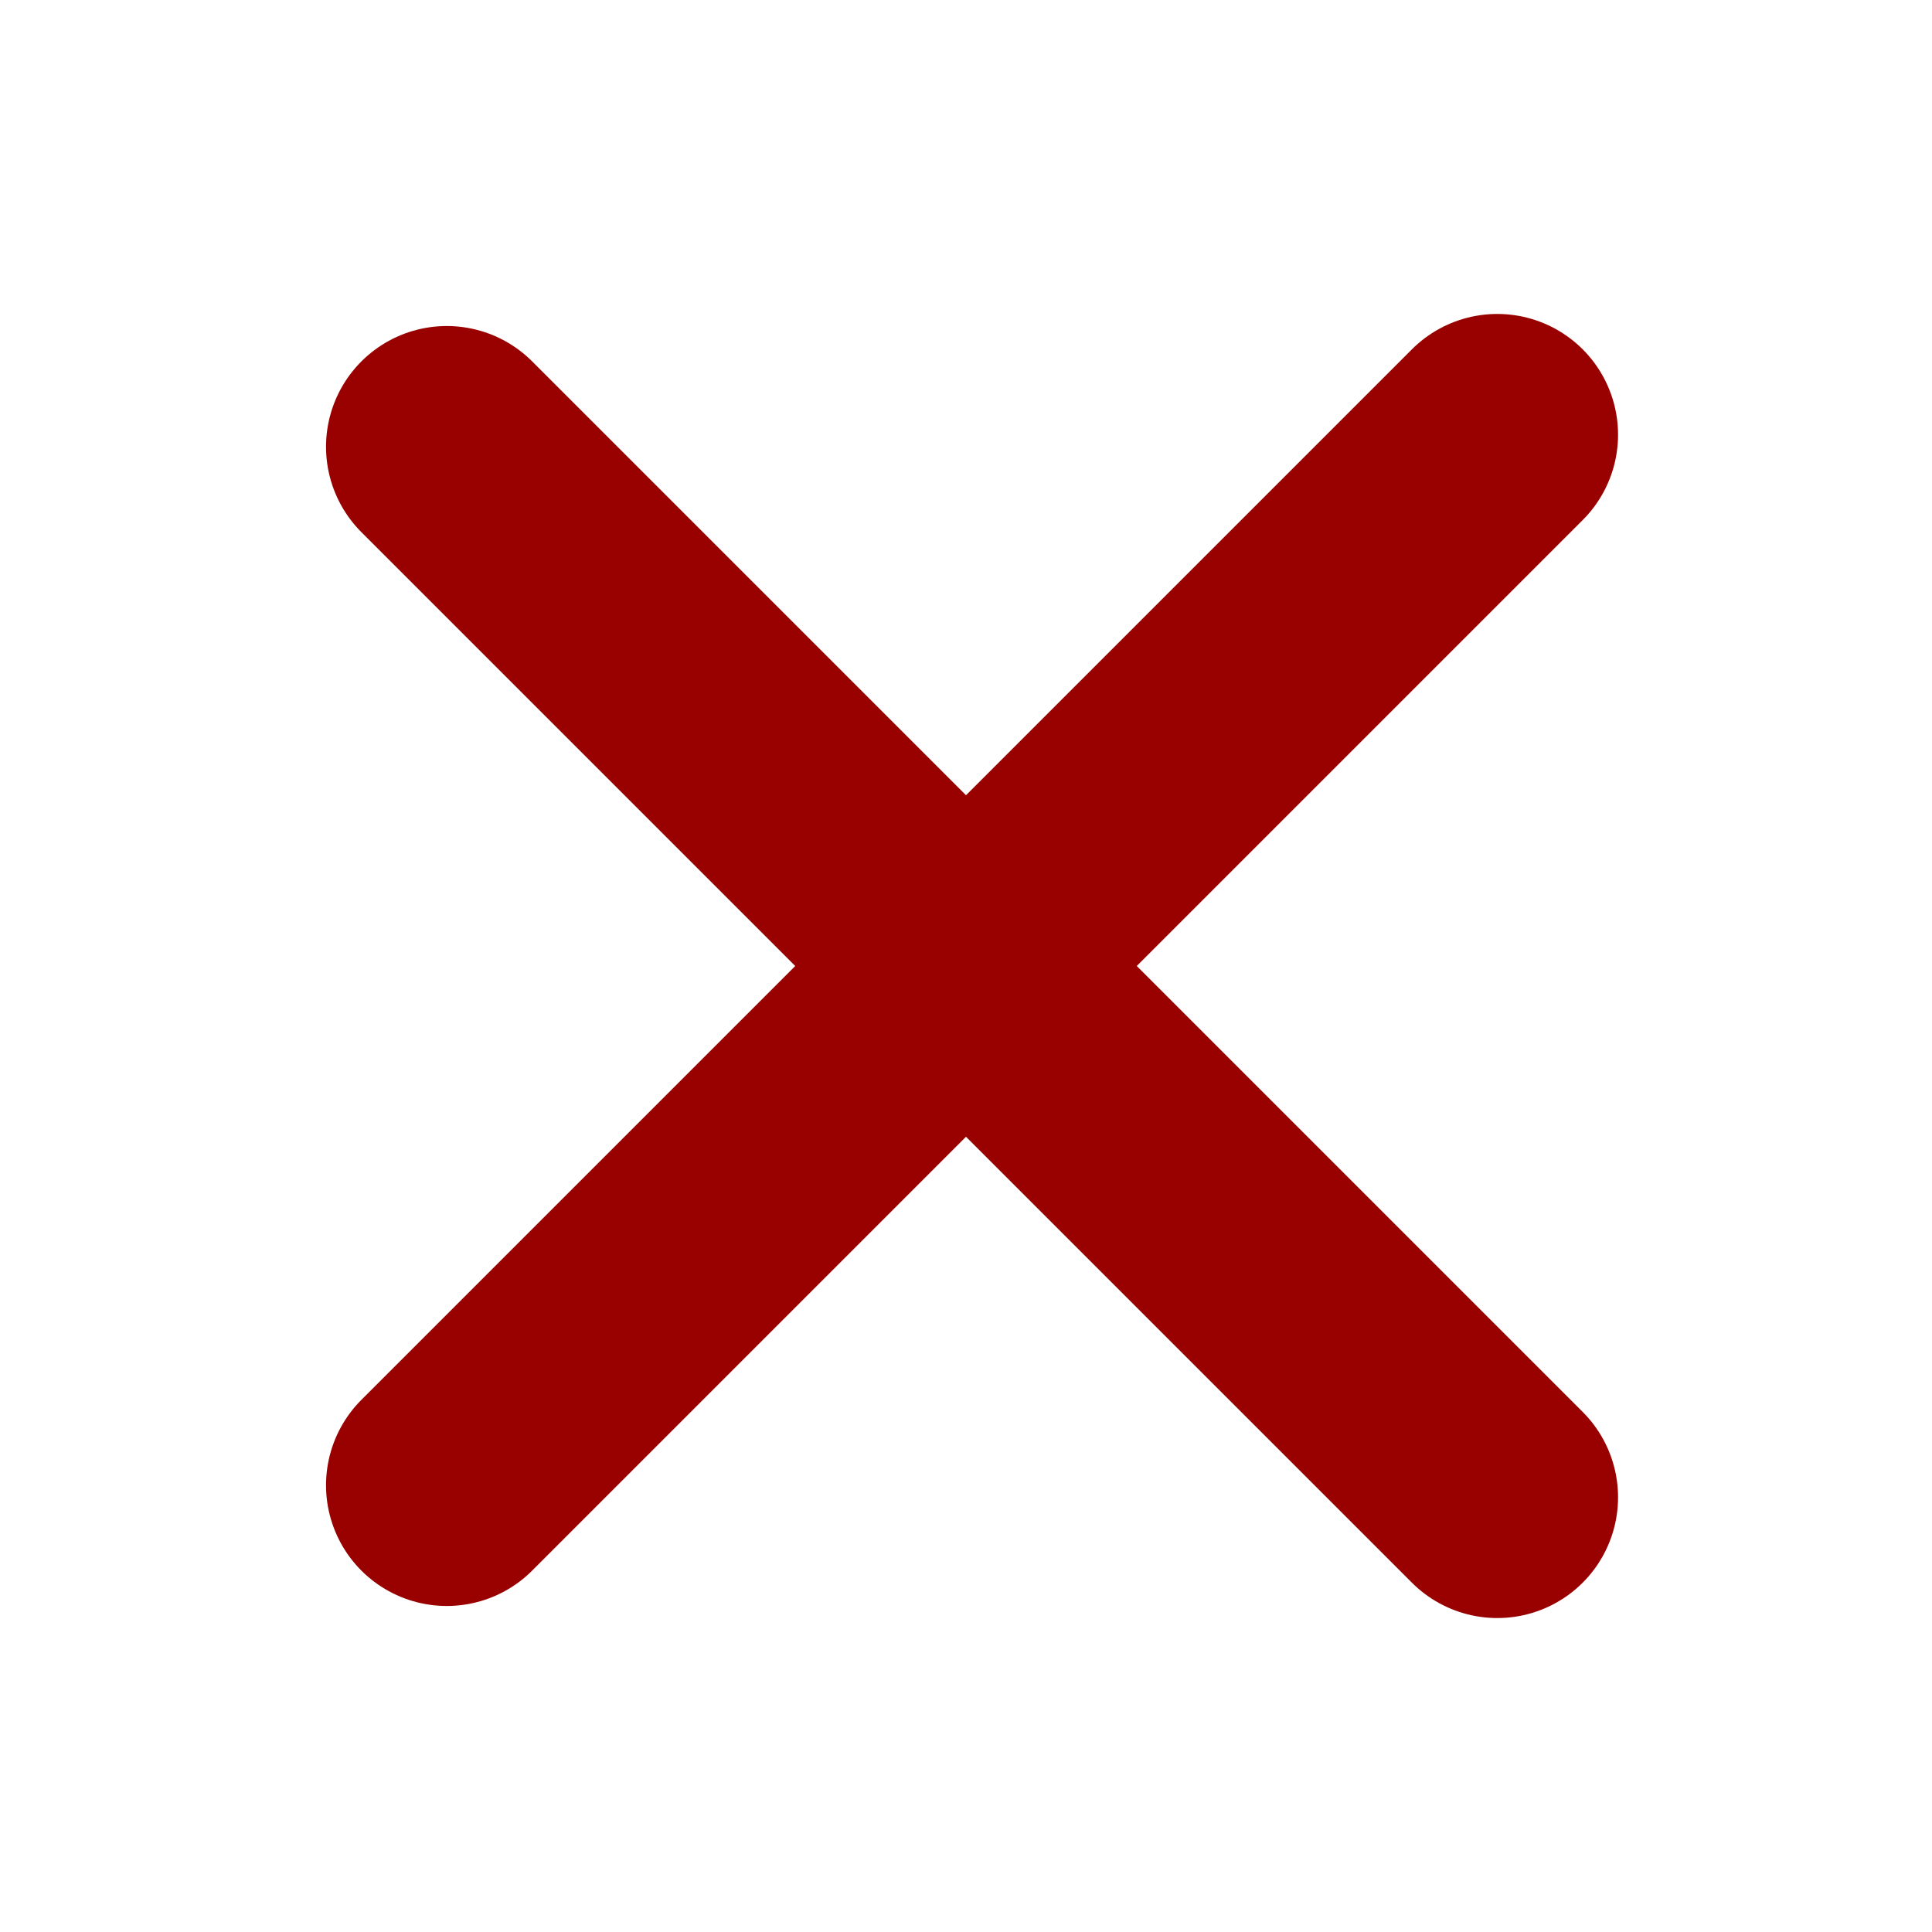 <?xml version="1.0" encoding="utf-8"?>
<!-- Generator: Adobe Illustrator 23.0.0, SVG Export Plug-In . SVG Version: 6.00 Build 0)  -->
<svg version="1.1" id="图层_1" xmlns="http://www.w3.org/2000/svg" xmlns:xlink="http://www.w3.org/1999/xlink" x="0px" y="0px"
	 viewBox="0 0 16 16" style="enable-background:new 0 0 16 16;" xml:space="preserve">
<style type="text/css">
	.st0{fill:none;stroke:#990000;stroke-width:2;stroke-linecap:round;stroke-linejoin:round;}
</style>
<path class="st0" d="M3.7,3.7l8.7,8.7"/>
<path class="st0" d="M3.7,12.3l8.7-8.7"/>
</svg>
